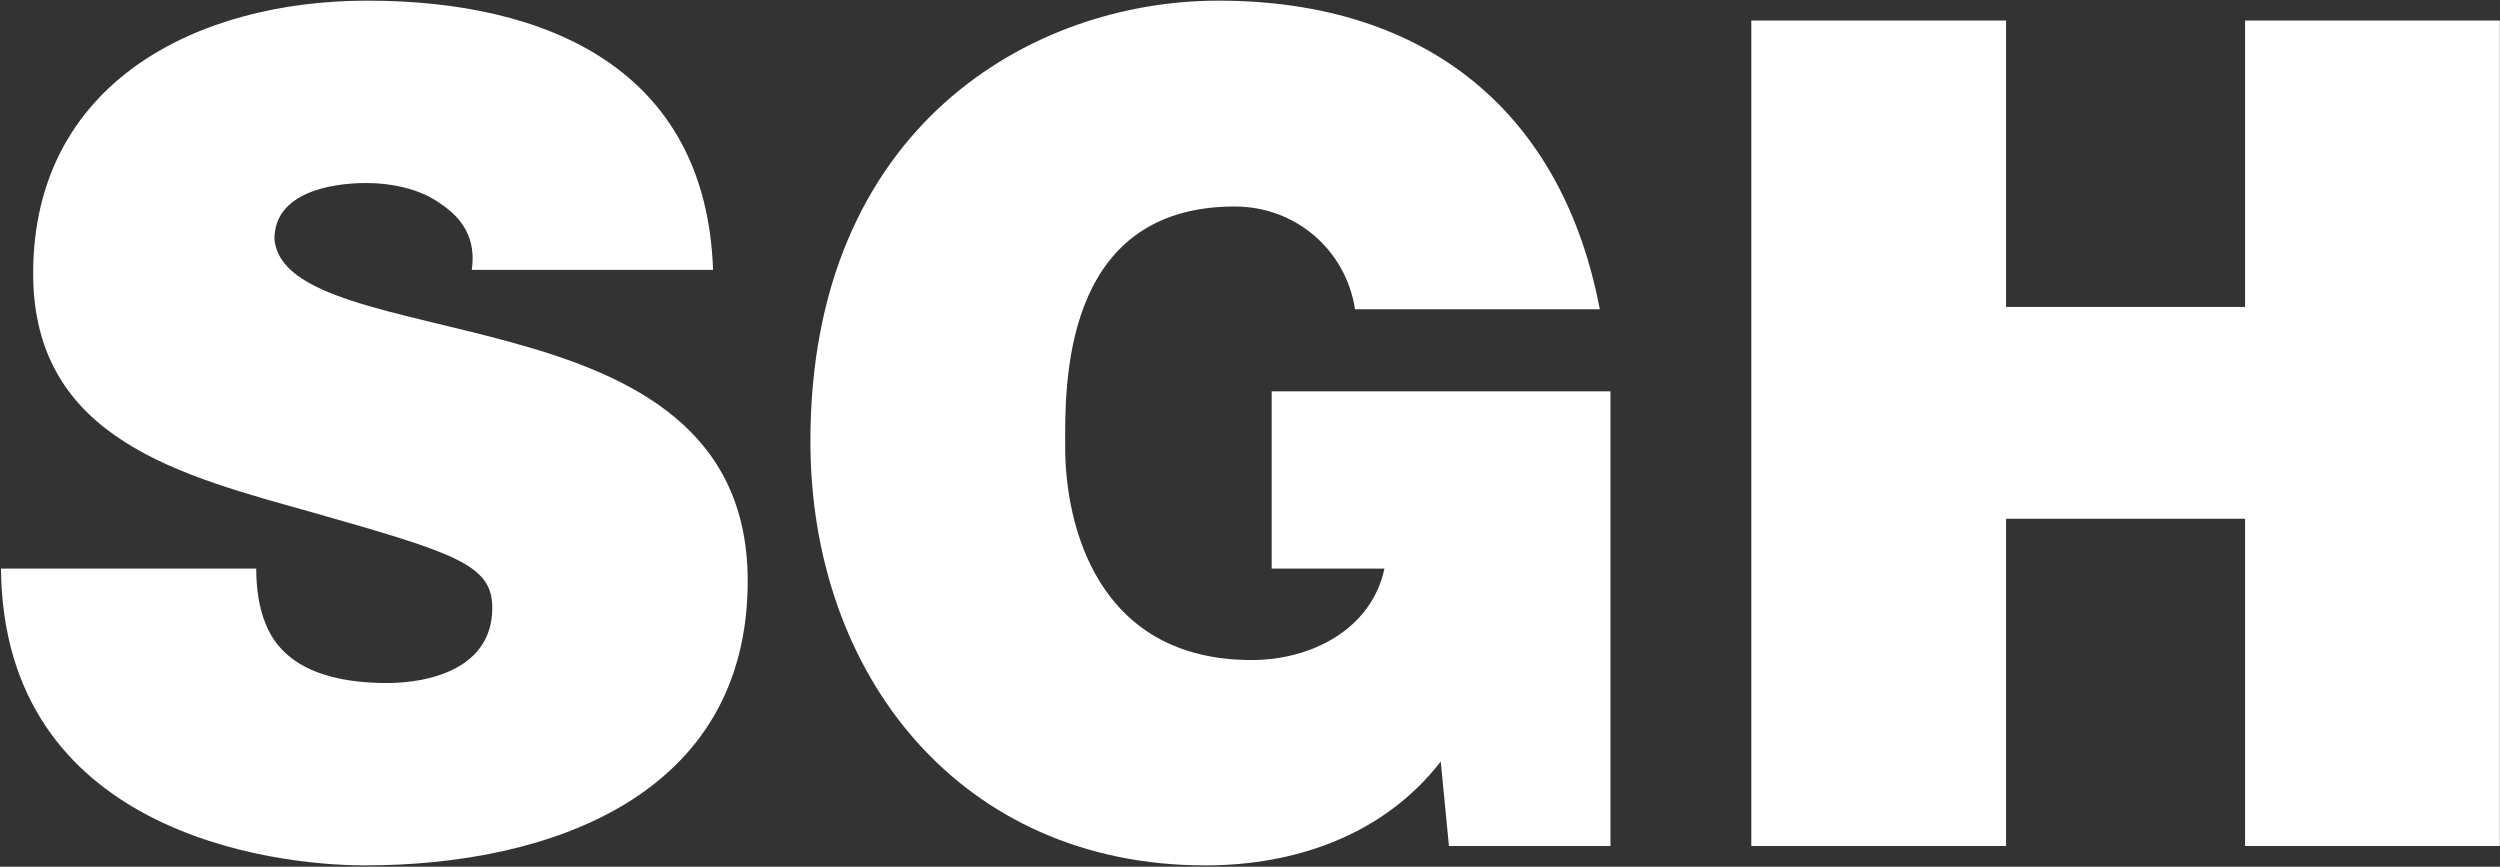 <svg version="1.2" xmlns="http://www.w3.org/2000/svg" viewBox="0 0 1523 528" width="1523" height="528">
	<rect x="0" y="0" width="1523" height="528" fill="#333333" stroke="none"/>
	<title>SVW</title>
	<defs>
		<clipPath clipPathUnits="userSpaceOnUse" id="cp1">
			<path d="m-635.97-9436.22h11468.59v16173.82h-11468.59z"/>
		</clipPath>
	</defs>
	<style>
		.s0 { fill: #ffffff } 
	</style>
	<g id="Clip-Path: Clip-Path: Page 1" clip-path="url(#cp1)">
		<g id="Clip-Path: Page 1">
			<g id="Page 1">
				<path id="Path 20" fill-rule="evenodd" class="s0" d="m156.1 346.4c0 12.5 1.8 23.9 5.4 32.8 11.4 30.4 45.4 36.9 74.4 36.9 25.4 0 64-8.6 64-45.8 0-26.1-21.8-33.2-108.7-57.9-79.8-22.5-171-44.3-171-145.8 0-116.2 99.8-166.2 203.5-166.2 109.5 0 206.4 41.4 210.7 164h-147c2.8-18.9-5.7-31.4-18.6-40-12.5-9.3-30.1-12.9-45.8-12.9-21.1 0-55.8 5.7-55.8 34 2.9 36.1 74.8 43.6 146.3 63.6 71.2 19.7 142 52.5 142 144.8 0 131.1-120.9 173.3-233.2 173.3-57.2 0-220.3-20.4-221.7-180.8zm726.6 169h98.4v-277h-206.4v108h68.7c-7.9 37.1-44.7 55.7-80.8 55.7-94.4 0-113.7-82.6-113.7-129.7 0-34.7-3.3-146.6 103.3-146.6 36.8 0 67.6 26.1 73.3 62.6h149.1c-22.5-118.3-103.7-188-232.4-188-113.7 0-248.5 76.8-248.5 268.4 0 143 91.9 258.4 240.6 258.4 55.5 0 109.1-18.9 143.4-63.3zm184.2 0h155.2v-199.4h145.6v199.4h155.2v-502.9h-155.2v174.5h-145.6v-174.5h-155.2z"/>
			</g>
		</g>
	</g>
</svg>